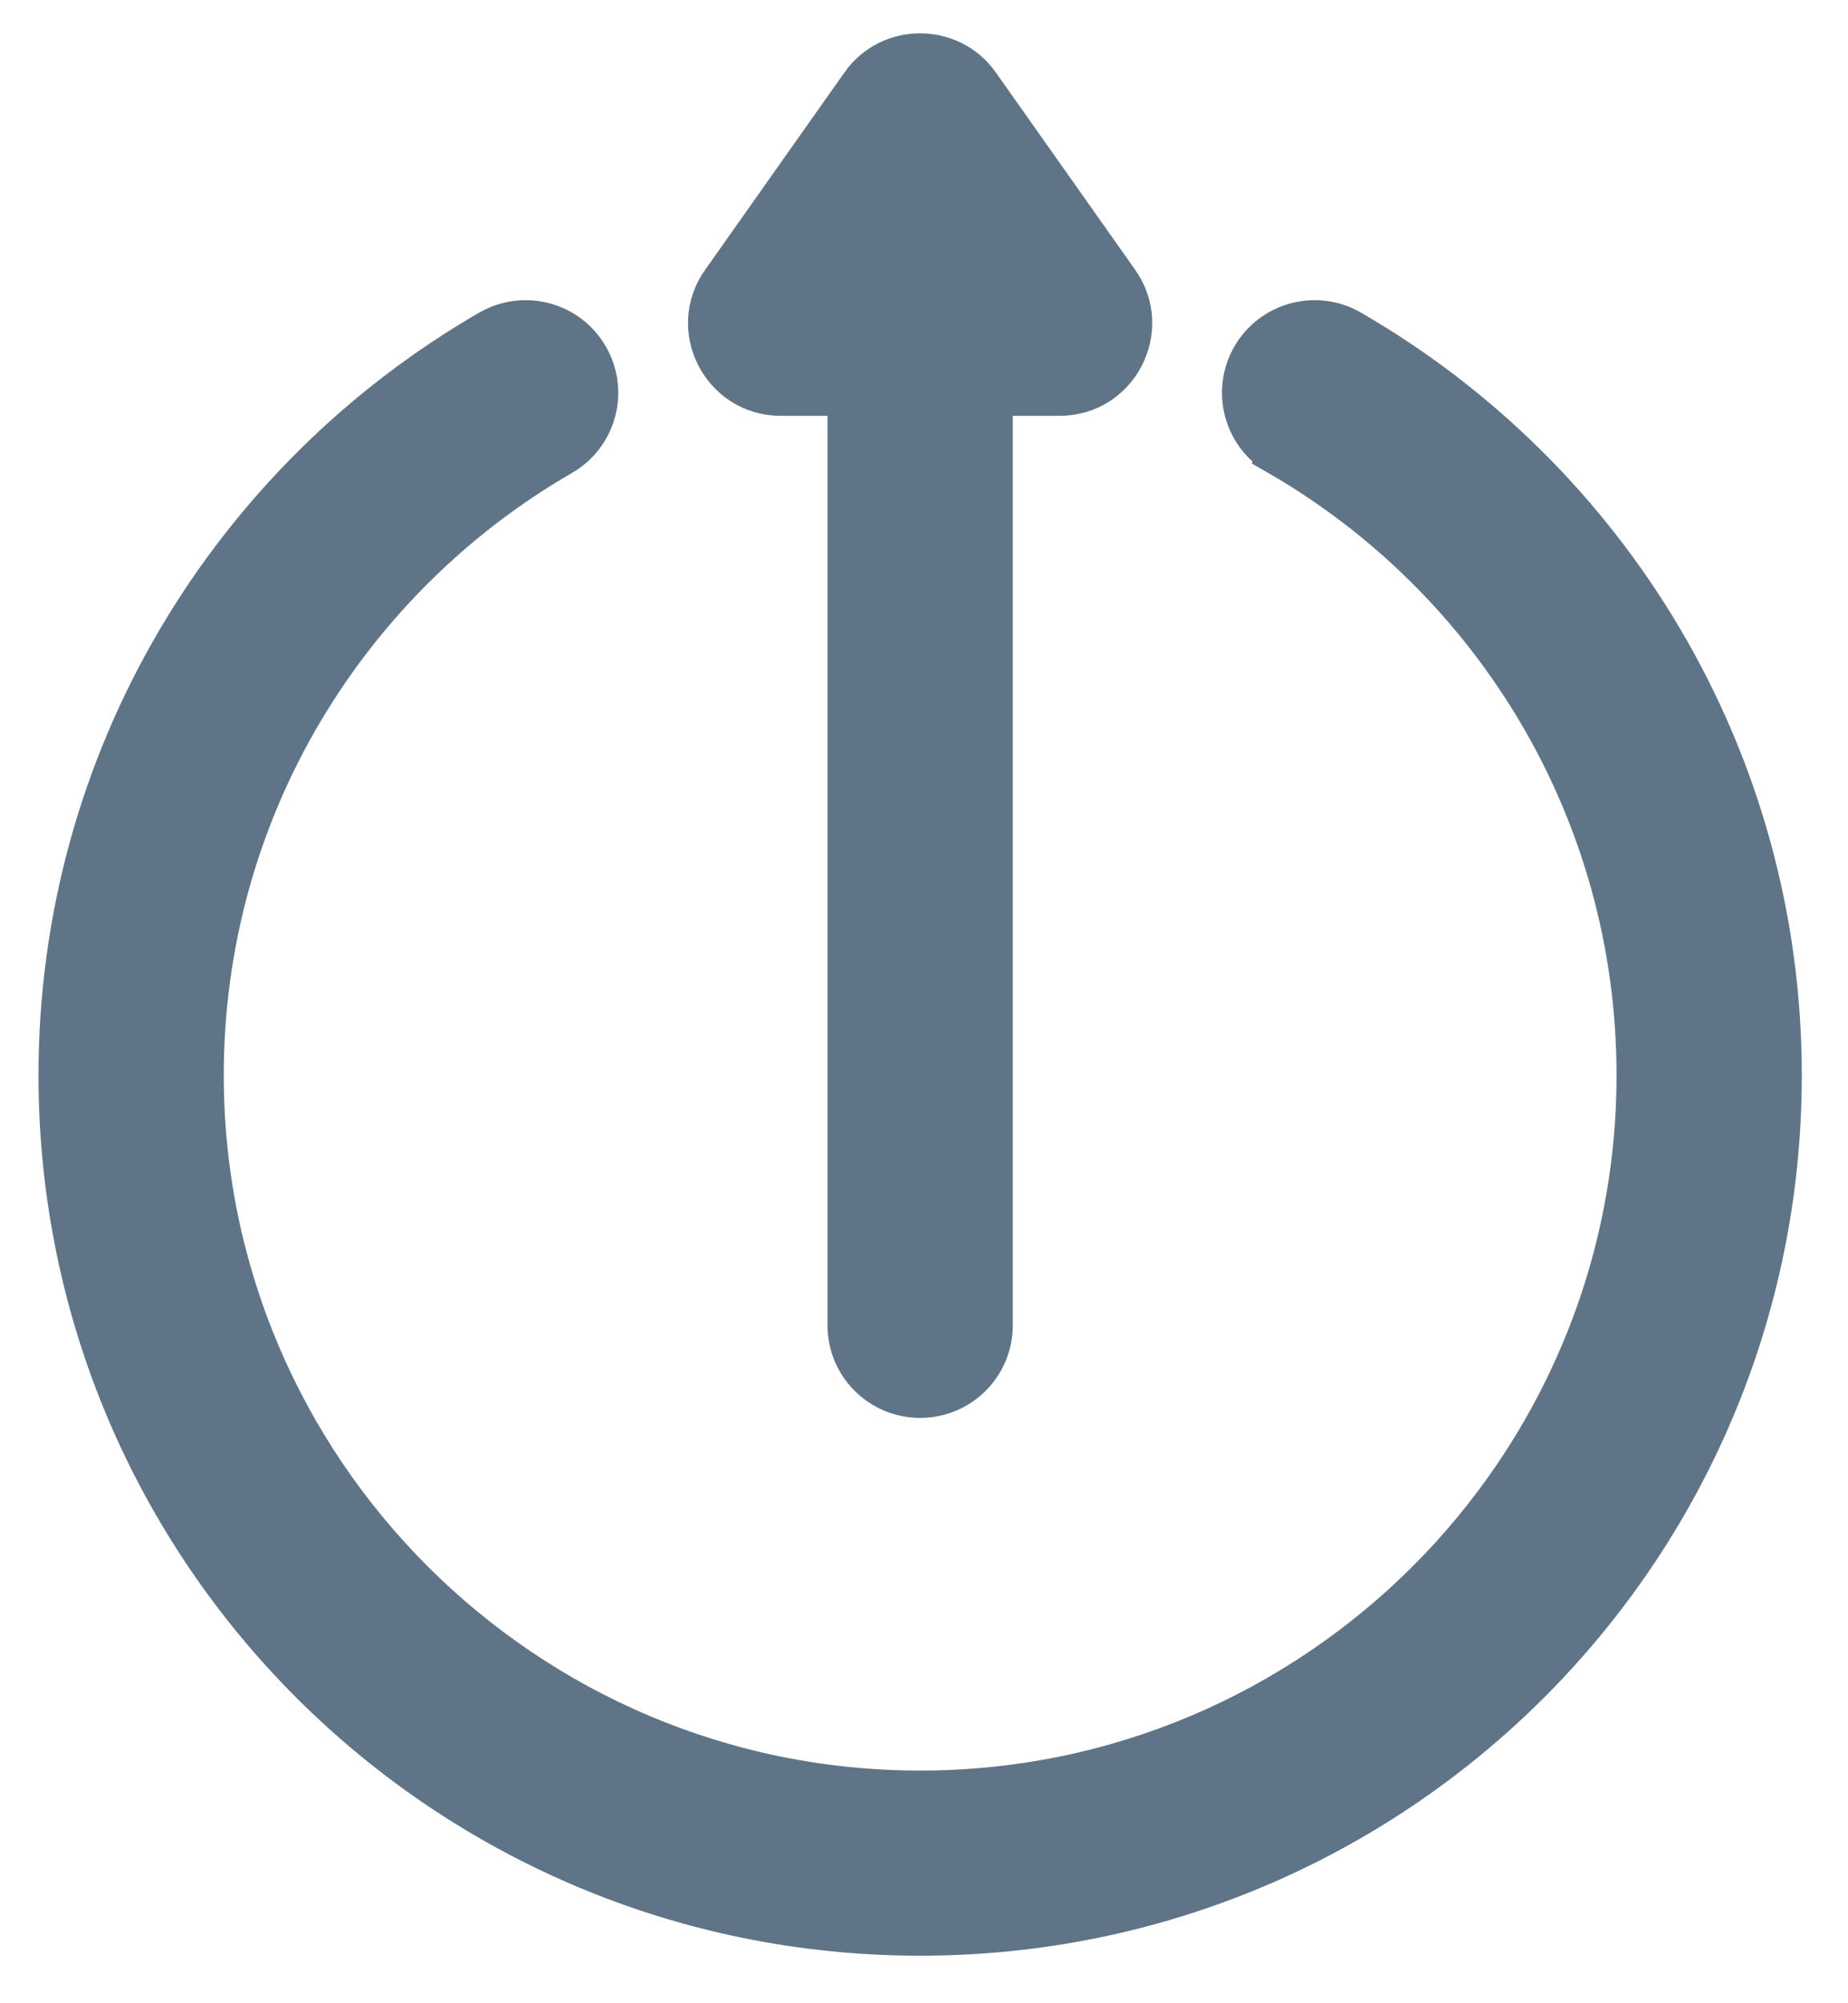 <svg width="24" height="26" viewBox="0 0 24 26" fill="none" xmlns="http://www.w3.org/2000/svg">
<path d="M11.171 1.084L11.171 1.085L9.361 3.647L9.361 3.647C8.915 4.278 9.369 5.147 10.139 5.147H10.997V17.202C10.997 17.728 11.424 18.153 11.95 18.153C12.476 18.153 12.903 17.728 12.903 17.202V5.147H13.76C14.537 5.147 14.981 4.272 14.539 3.647L14.539 3.647L12.729 1.085C12.354 0.554 11.555 0.543 11.171 1.084Z" fill="#5F7587" stroke="#5F7587" stroke-width="0.5"/>
<path d="M16.248 4.621L16.248 4.621C15.985 5.076 16.14 5.659 16.596 5.922L16.721 5.705L16.596 5.922C19.378 7.527 21.244 10.528 21.244 13.956C21.244 19.069 17.075 23.23 11.95 23.23C6.825 23.23 2.656 19.069 2.656 13.956C2.656 10.525 4.524 7.526 7.303 5.922C7.759 5.659 7.915 5.076 7.651 4.621L7.651 4.621C7.388 4.166 6.805 4.011 6.349 4.274L6.349 4.274C2.991 6.213 0.75 9.834 0.75 13.956C0.75 20.134 5.76 25.133 11.95 25.133C18.14 25.133 23.15 20.134 23.15 13.956C23.15 9.832 20.907 6.212 17.55 4.274L17.55 4.274C17.095 4.011 16.512 4.166 16.248 4.621Z" fill="#5F7587" stroke="#5F7587" stroke-width="0.5"/>
</svg>
